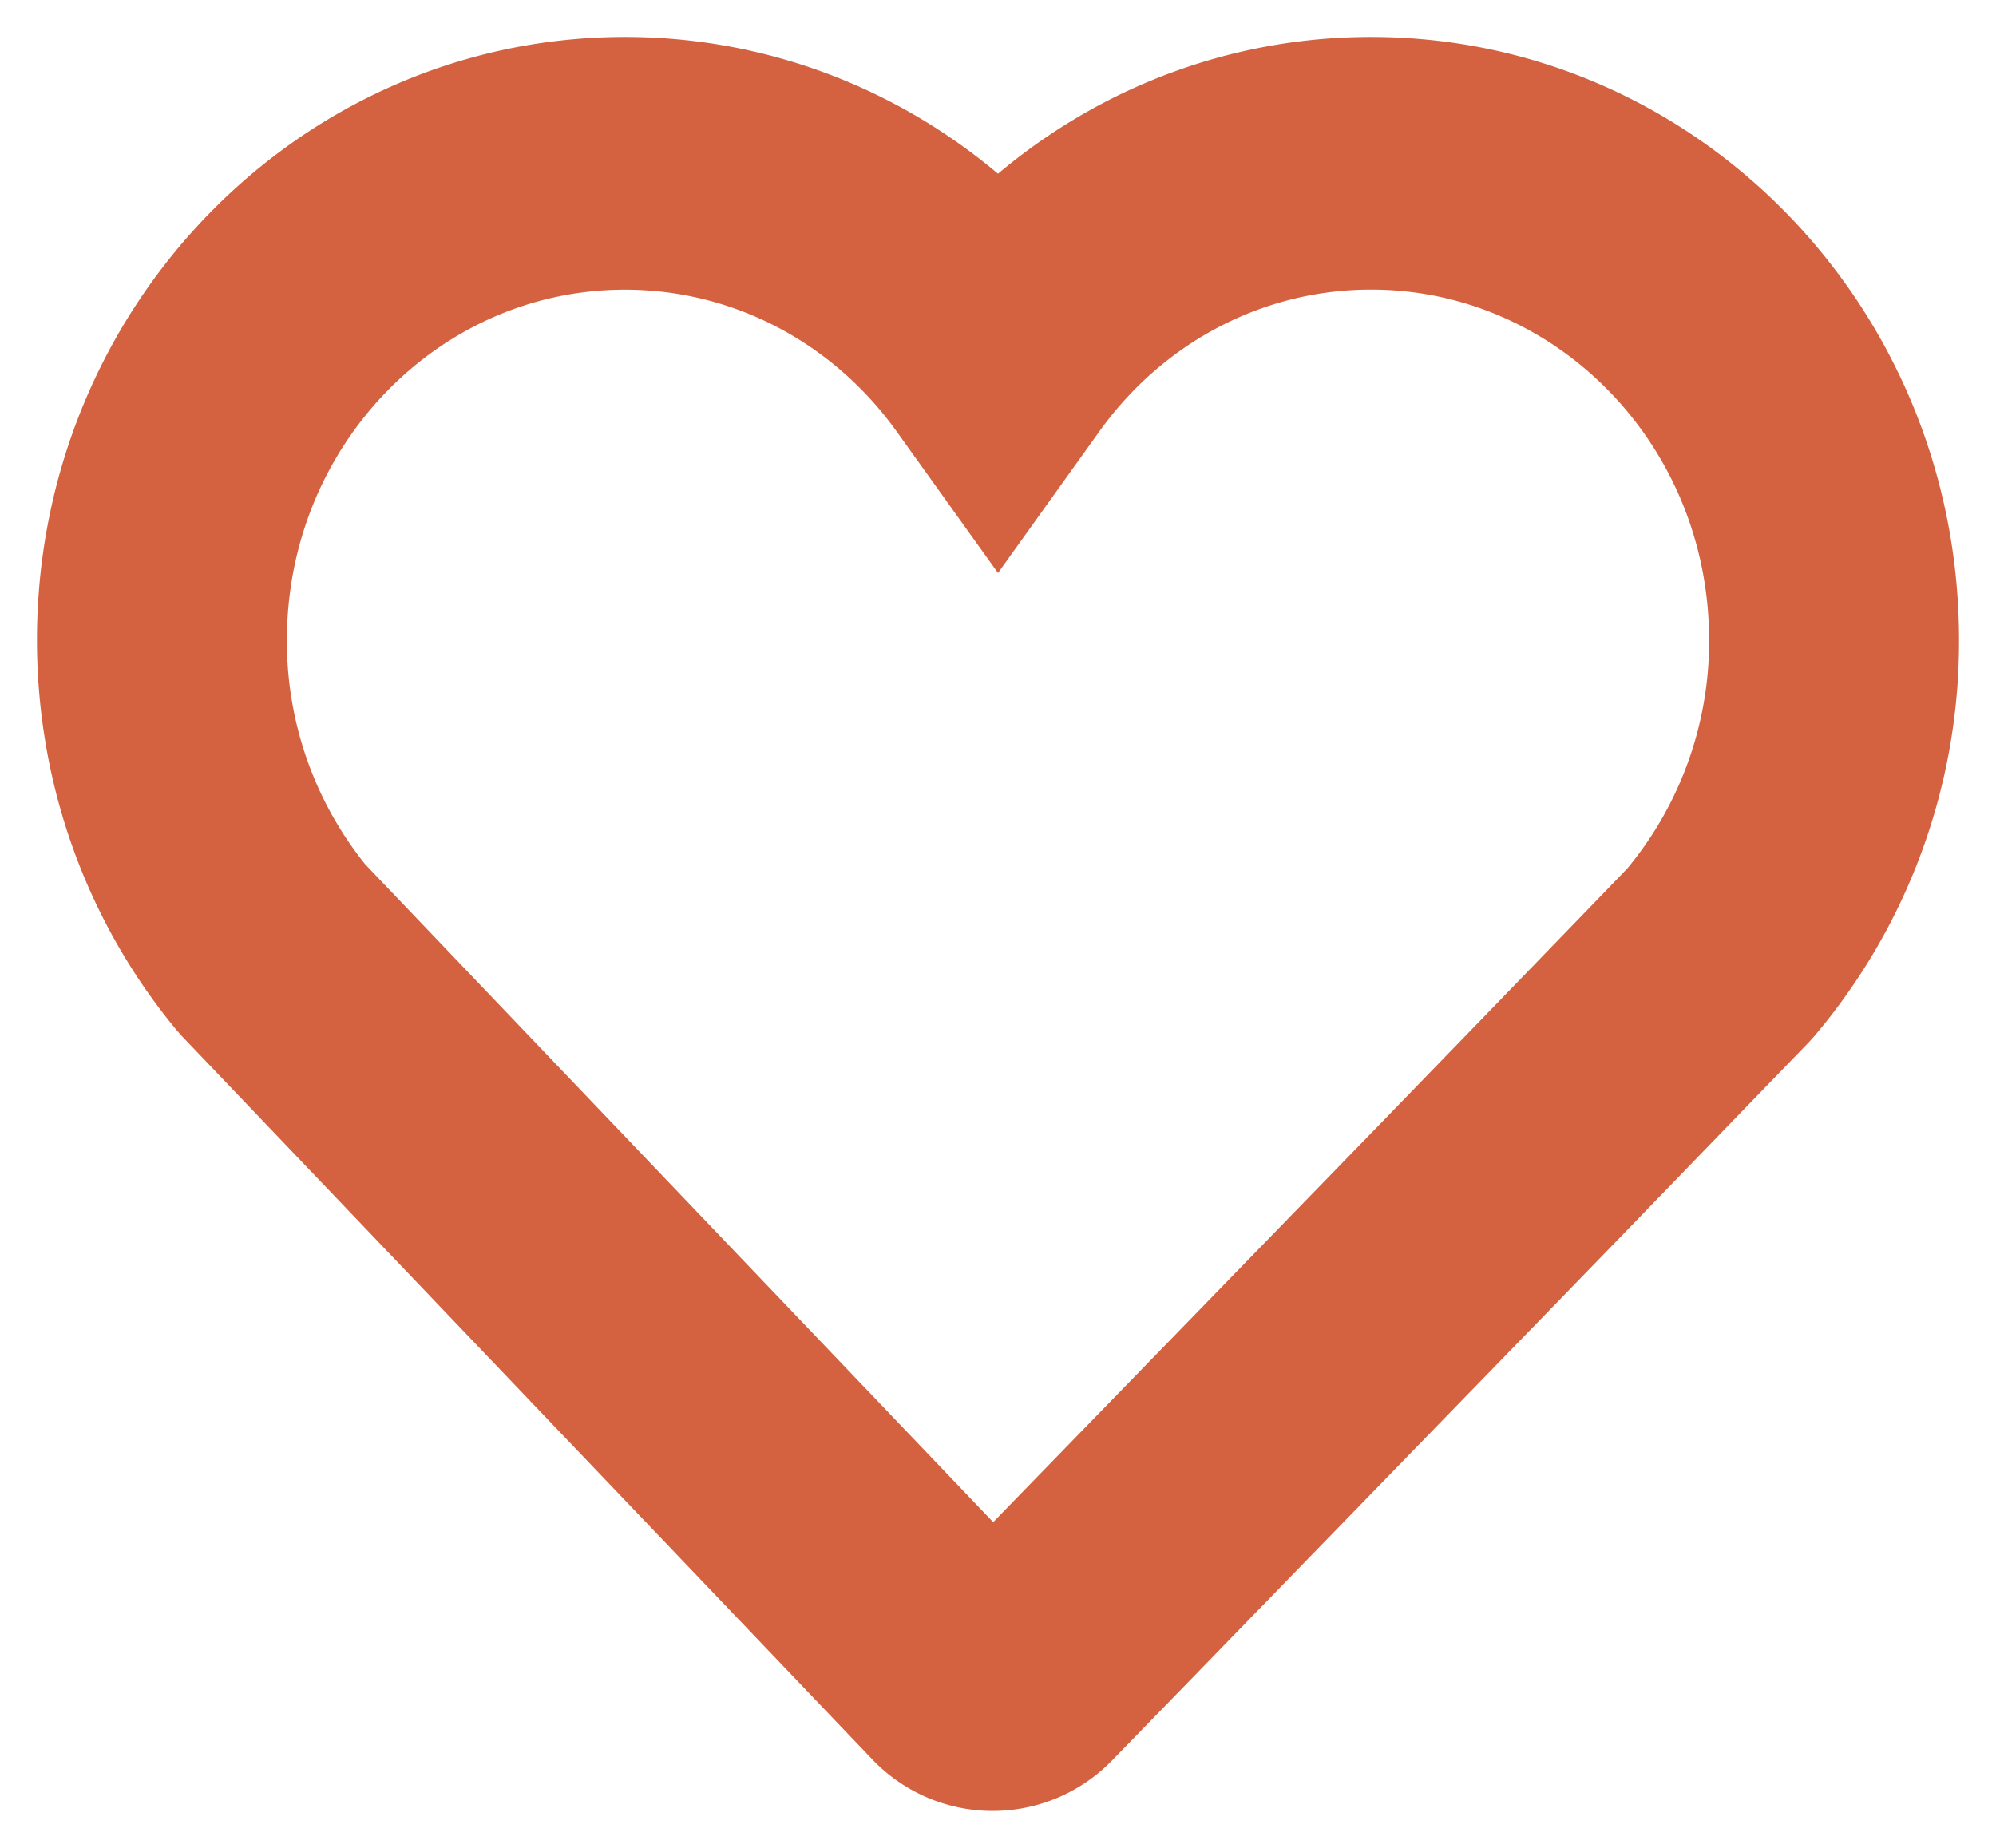 <svg xmlns="http://www.w3.org/2000/svg" width="27" height="25" viewBox="0 0 27 25"><path fill="#D46240" stroke="#D46240" d="M3.381 8.659c0-2.898 2.275-5.24 5.073-5.24 1.63 0 3.13.798 4.083 2.129l.963 1.345.963-1.345c.952-1.331 2.453-2.13 4.083-2.13 2.798 0 5.073 2.343 5.073 5.24a5.315 5.315 0 0 1-1.26 3.457l.051-.057-.173.18-.458.474-1.39 1.437-.006.006-1.388 1.433-2.307 2.375-2.54 2.614-1.154 1.189a.604.604 0 0 1 .867-.002L4.541 12l.056.064A5.316 5.316 0 0 1 3.381 8.66zM1 8.659c0 1.841.636 3.586 1.775 4.96l.057.064 9.32 9.765a1.75 1.75 0 0 0 2.537.016l1.155-1.188 2.539-2.615 2.307-2.375c.348-.359.823-.848 1.391-1.436l.006-.006 1.39-1.438.459-.474.174-.18.05-.056A7.755 7.755 0 0 0 26 8.659C26 4.432 22.666 1 18.546 1c-2.402 0-4.614 1.177-6.009 3.125h1.926C13.068 2.177 10.856 1 8.454 1 4.334 1 1 4.432 1 8.659z"/></svg>